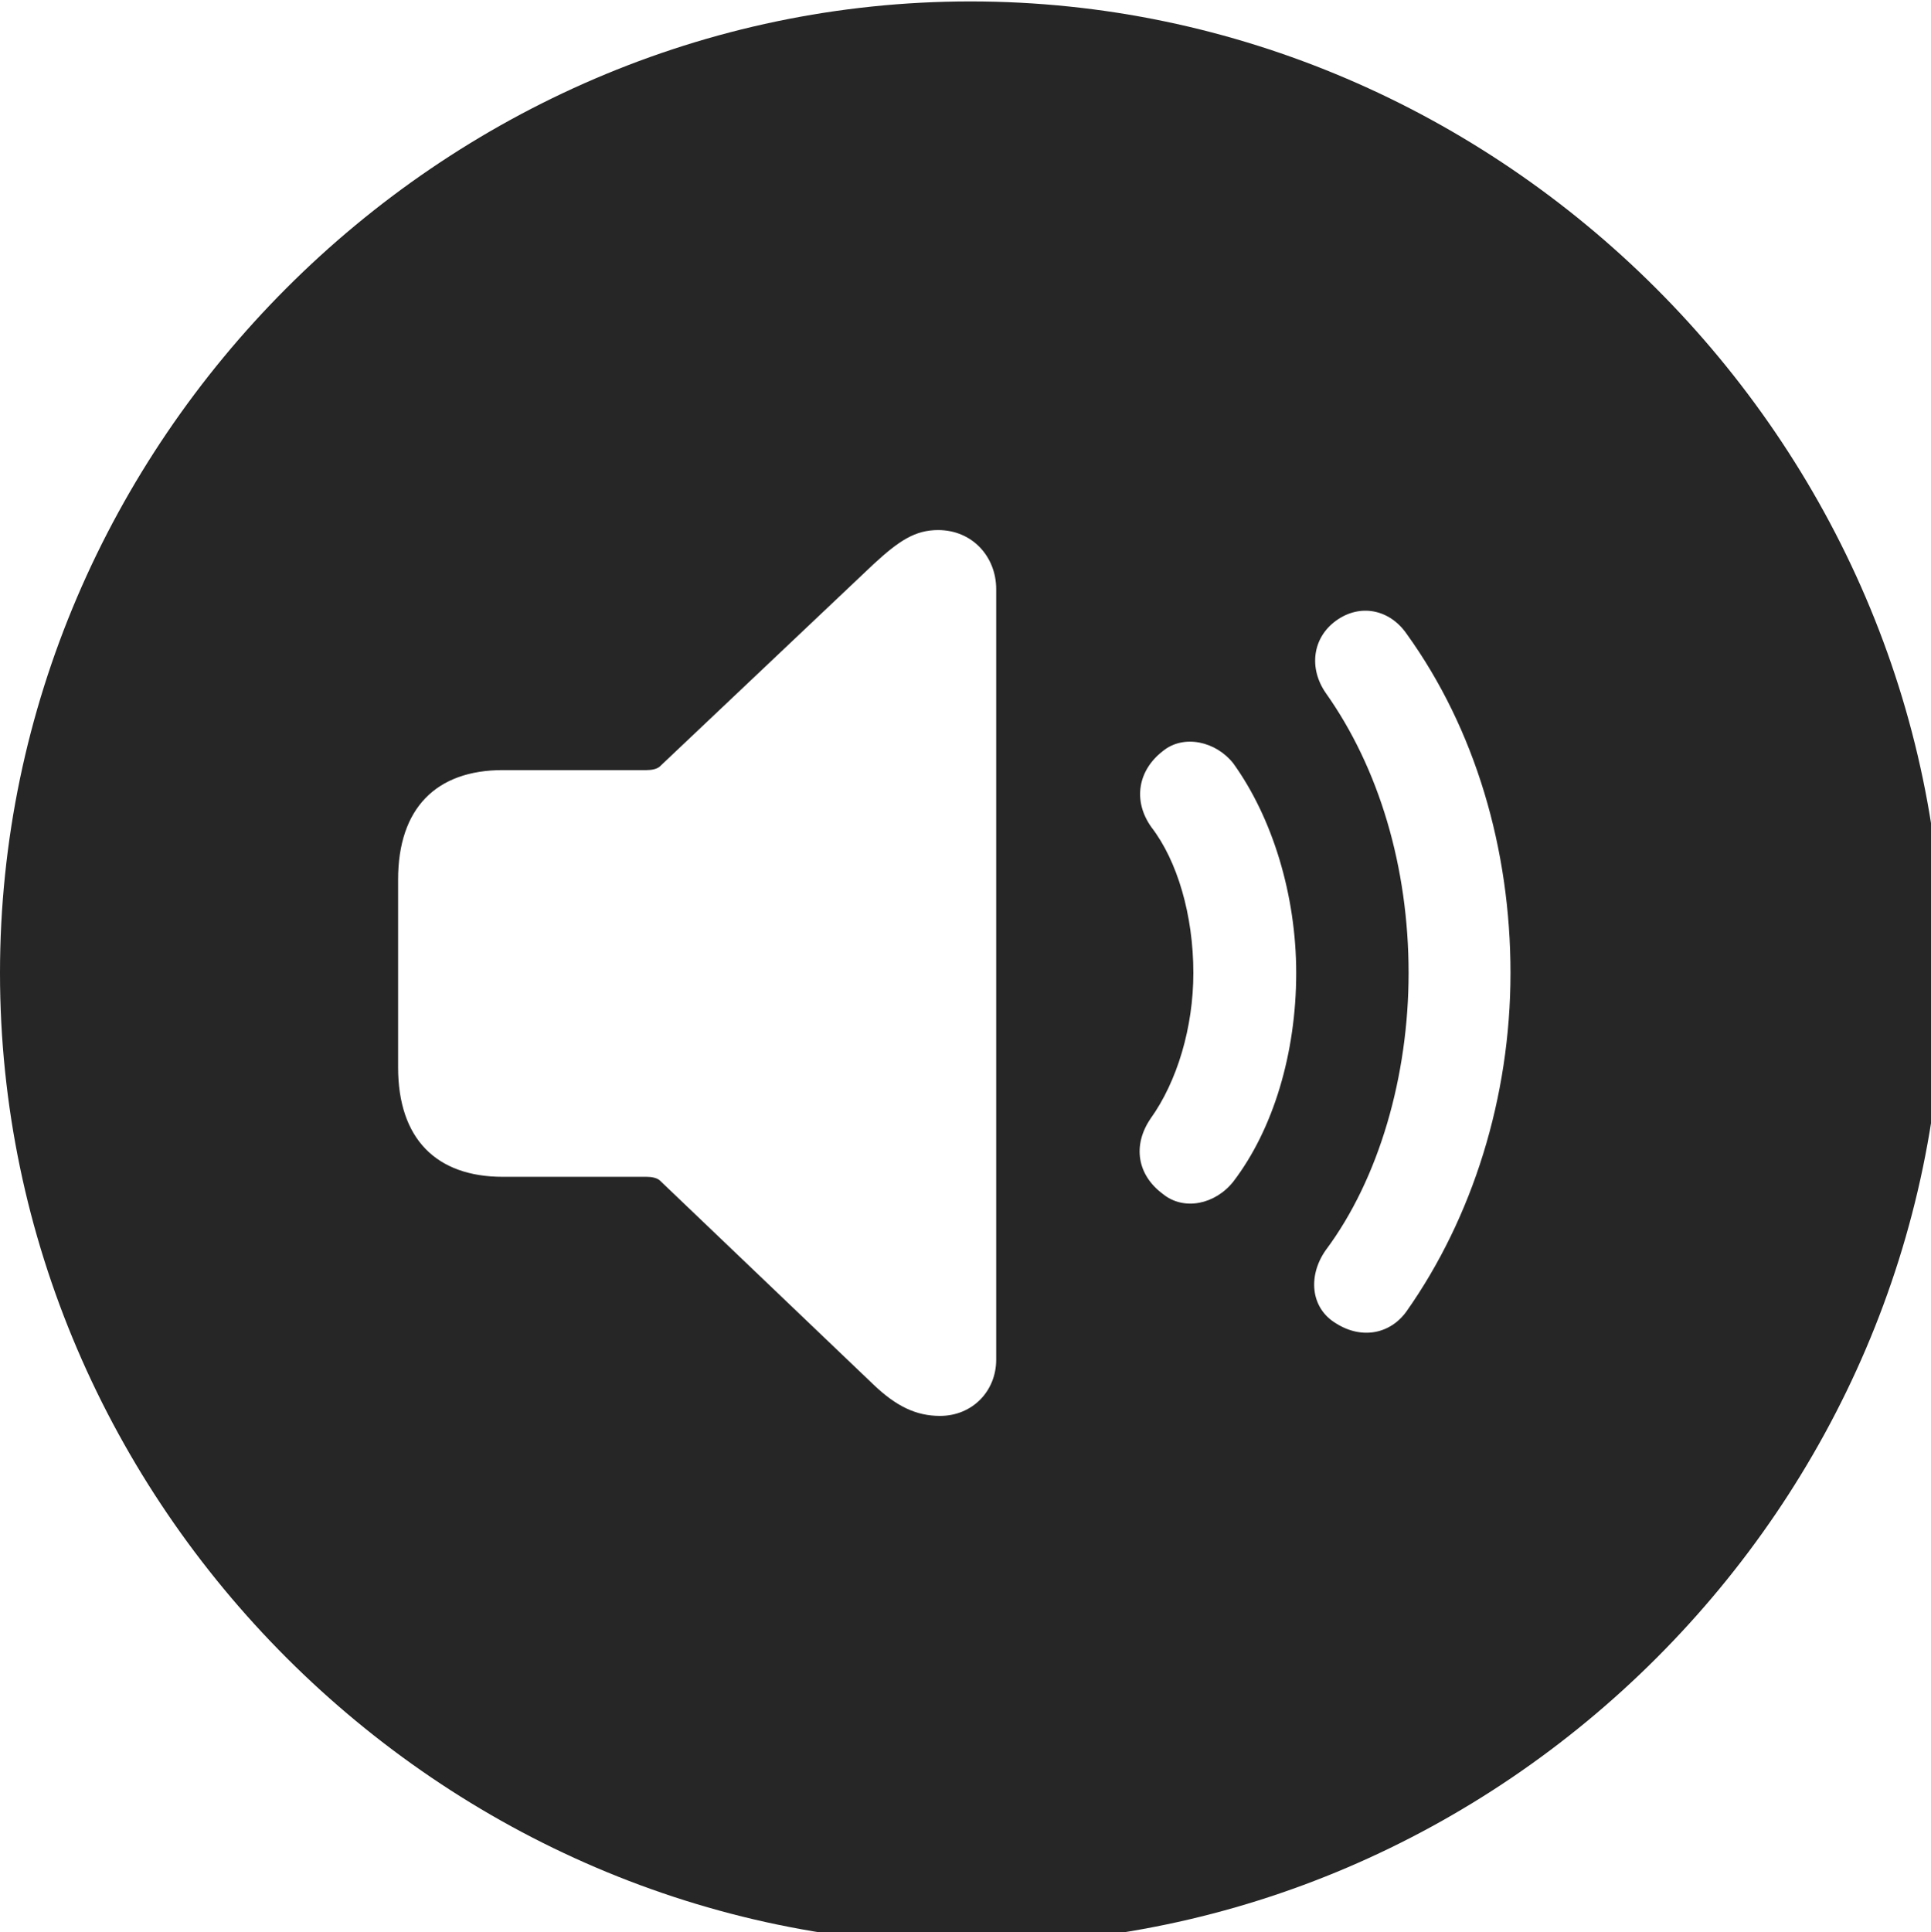 <svg version="1.1" xmlns="http://www.w3.org/2000/svg" xmlns:xlink="http://www.w3.org/1999/xlink" width="99.609" height="99.658" viewBox="0 0 99 99" fill="currentColor">
 <g>
  <rect height="99.658" opacity="0" width="99.609" x="0" y="0"/>
  <path d="M49.805 99.658C77.051 99.658 99.609 77.1 99.609 49.853C99.609 22.656 77.002 0.049 49.756 0.049C22.559 0.049 0 22.656 0 49.853C0 77.1 22.607 99.658 49.805 99.658ZM48.193 72.559C46.973 72.559 45.947 72.07 44.775 70.947L33.838 60.498C33.691 60.352 33.398 60.303 33.154 60.303L25.781 60.303C22.363 60.303 20.41 58.35 20.41 54.688L20.41 45.068C20.41 41.406 22.363 39.453 25.781 39.453L33.154 39.453C33.398 39.453 33.691 39.404 33.838 39.258L44.775 28.906C46.094 27.686 46.924 27.148 48.096 27.148C49.853 27.148 51.074 28.516 51.074 30.176L51.074 69.678C51.074 71.289 49.853 72.559 48.193 72.559ZM59.619 61.182C58.301 60.205 58.057 58.691 58.984 57.324C60.352 55.42 61.182 52.637 61.182 49.853C61.182 46.875 60.352 44.092 59.033 42.383C58.057 41.016 58.35 39.453 59.619 38.477C60.693 37.598 62.353 37.988 63.232 39.111C65.234 41.895 66.455 45.85 66.455 49.853C66.455 53.955 65.283 57.861 63.232 60.547C62.305 61.719 60.693 62.06 59.619 61.182ZM68.506 67.822C67.188 67.041 67.041 65.381 67.969 64.062C70.703 60.4 72.217 55.127 72.217 49.853C72.217 44.434 70.703 39.355 67.969 35.498C67.09 34.228 67.285 32.666 68.506 31.787C69.727 30.908 71.24 31.201 72.119 32.471C75.635 37.353 77.441 43.506 77.441 49.853C77.441 56.25 75.488 62.402 72.119 67.188C71.289 68.359 69.824 68.652 68.506 67.822Z" fill-opacity="0.85"/>
 </g>
</svg>
